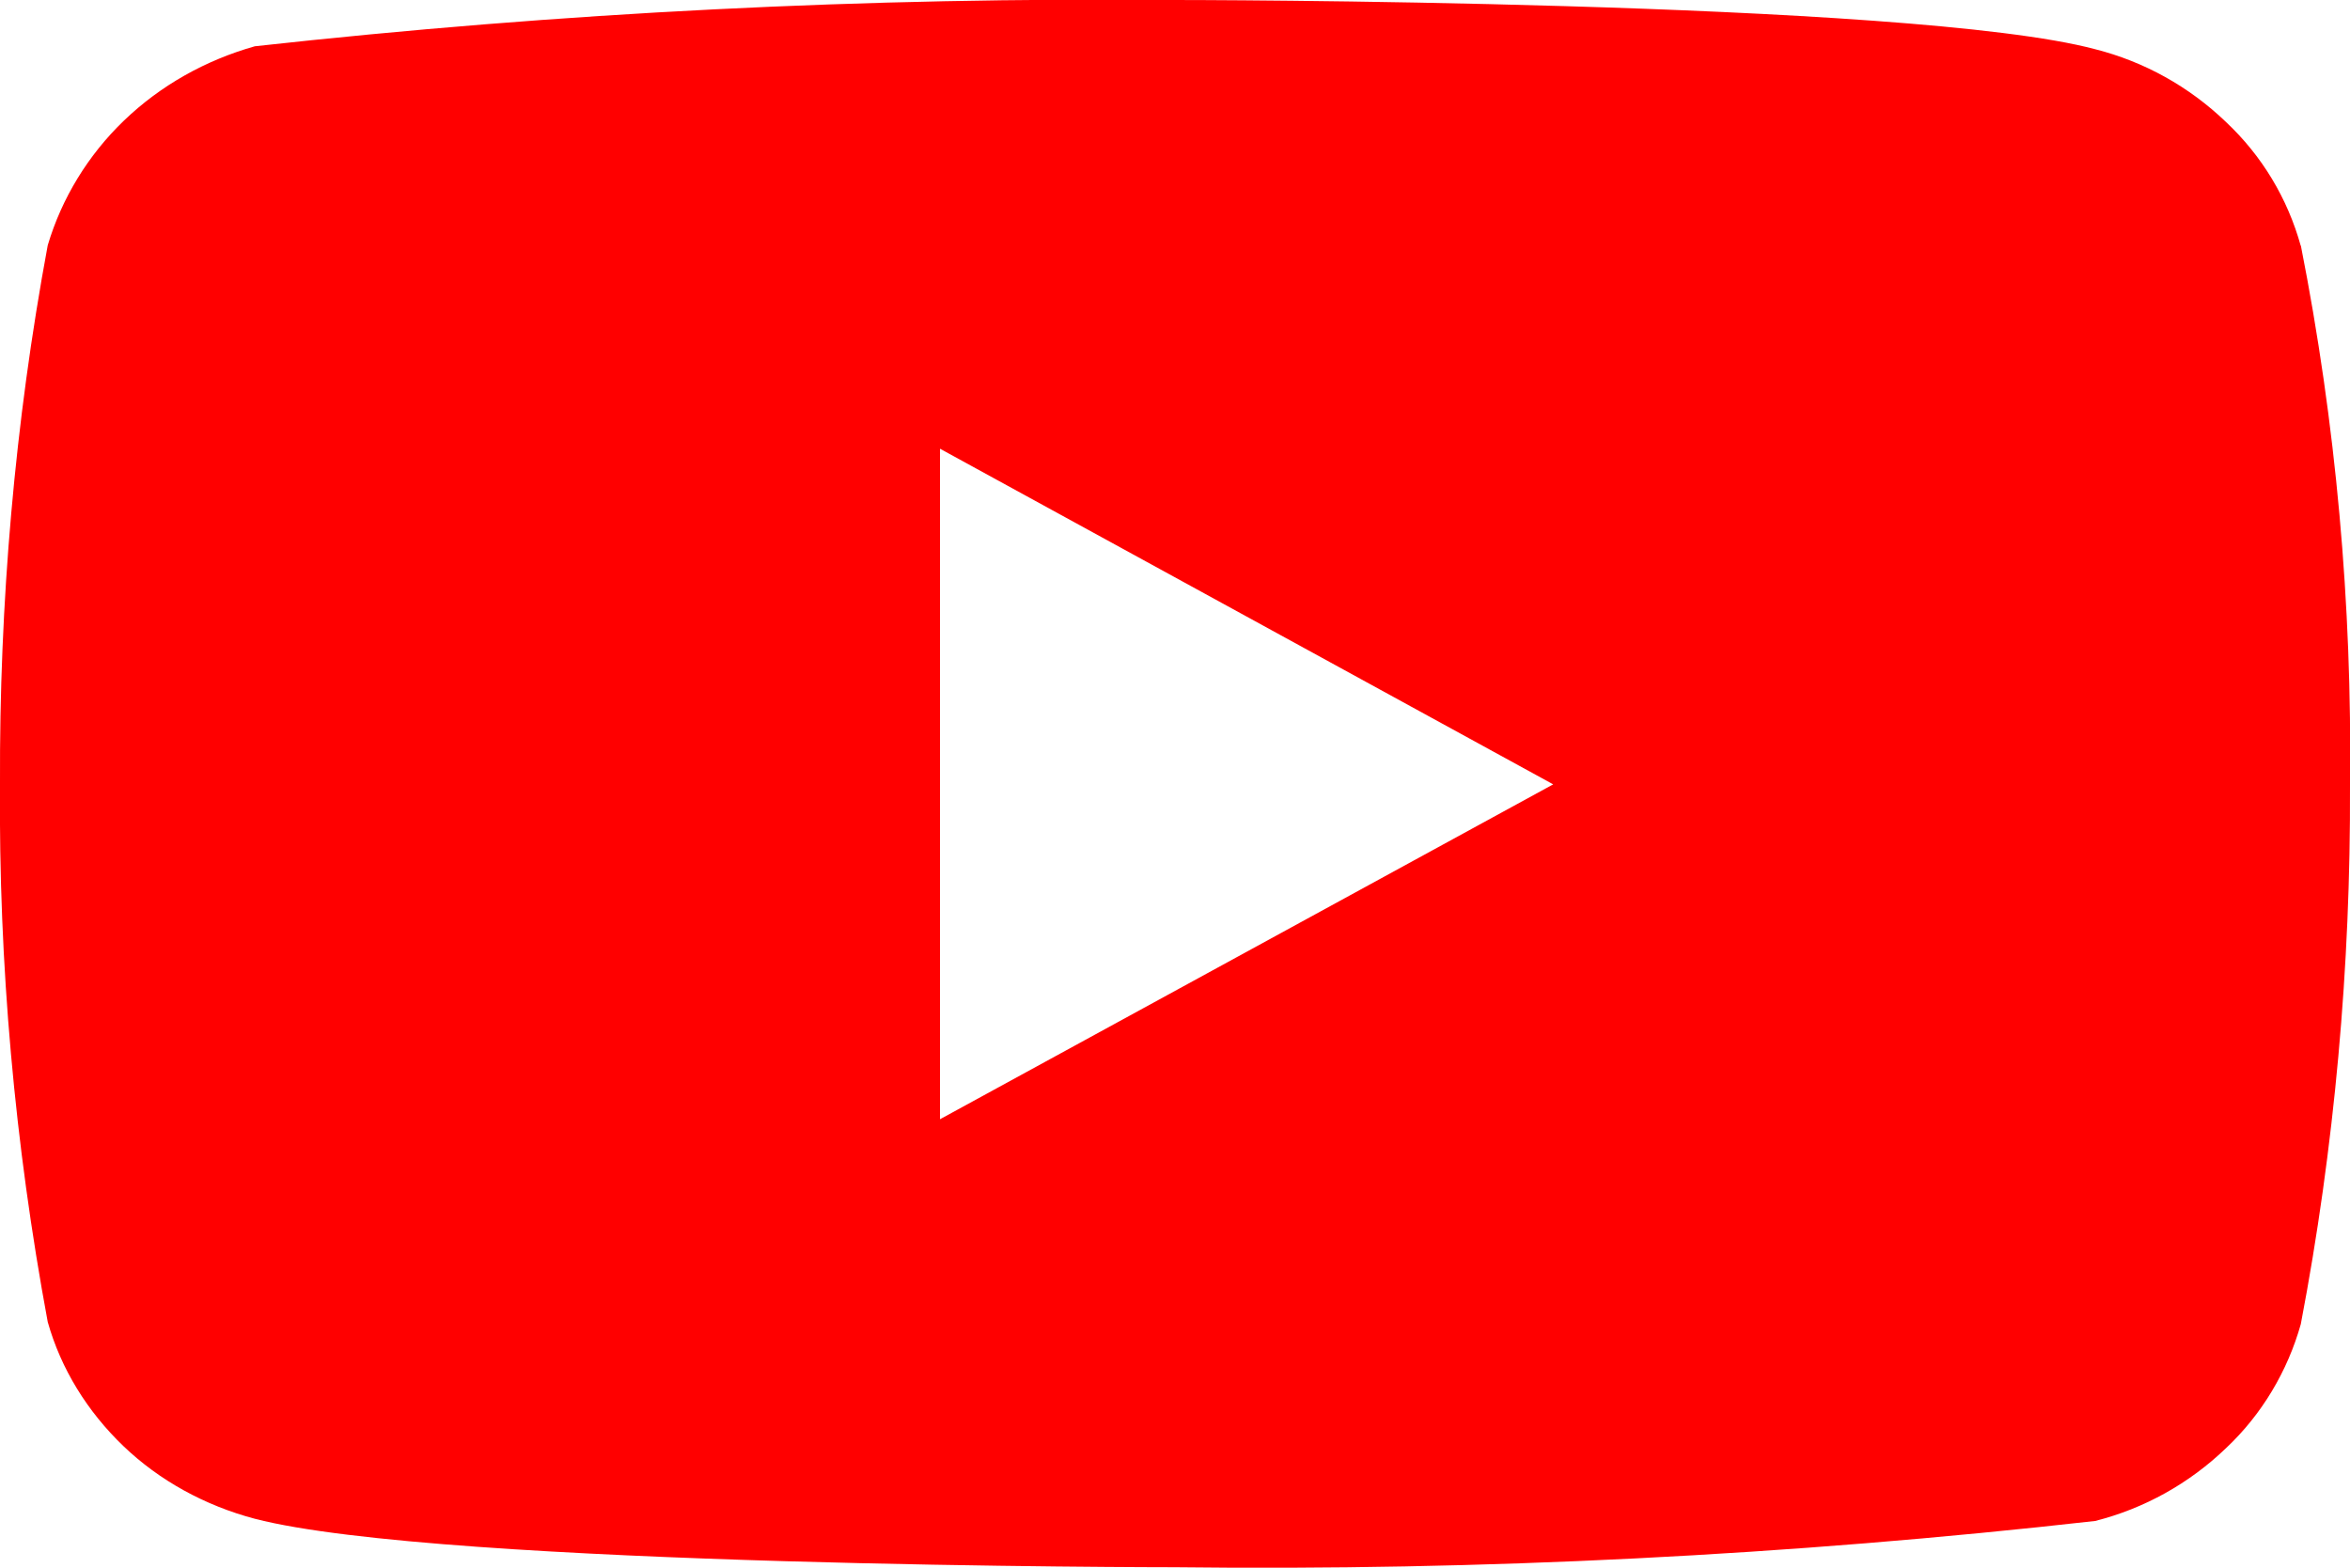 <?xml version="1.0" encoding="UTF-8"?><svg id="Camada_1" xmlns="http://www.w3.org/2000/svg" viewBox="0 0 32 21.35"><defs><style>.cls-1{fill:red;}</style></defs><path class="cls-1" d="m31.33,3.35c-.18-.65-.53-1.23-1.02-1.69-.5-.48-1.11-.82-1.78-.99C26.02,0,15.99,0,15.99,0,11.81-.04,7.63.17,3.47.63c-.67.19-1.28.53-1.78,1.01-.49.47-.85,1.06-1.04,1.7C.2,5.76-.01,8.22,0,10.67c-.02,2.45.2,4.91.65,7.33.18.64.54,1.22,1.03,1.69.49.47,1.11.81,1.79.99,2.54.66,12.52.66,12.52.66,4.19.05,8.37-.16,12.54-.63.67-.17,1.28-.51,1.78-.99.49-.46.84-1.05,1.02-1.69.46-2.41.68-4.87.67-7.33.03-2.47-.19-4.93-.67-7.36h0ZM12.8,15.24V6.11l8.35,4.57-8.35,4.56Z"/></svg>
